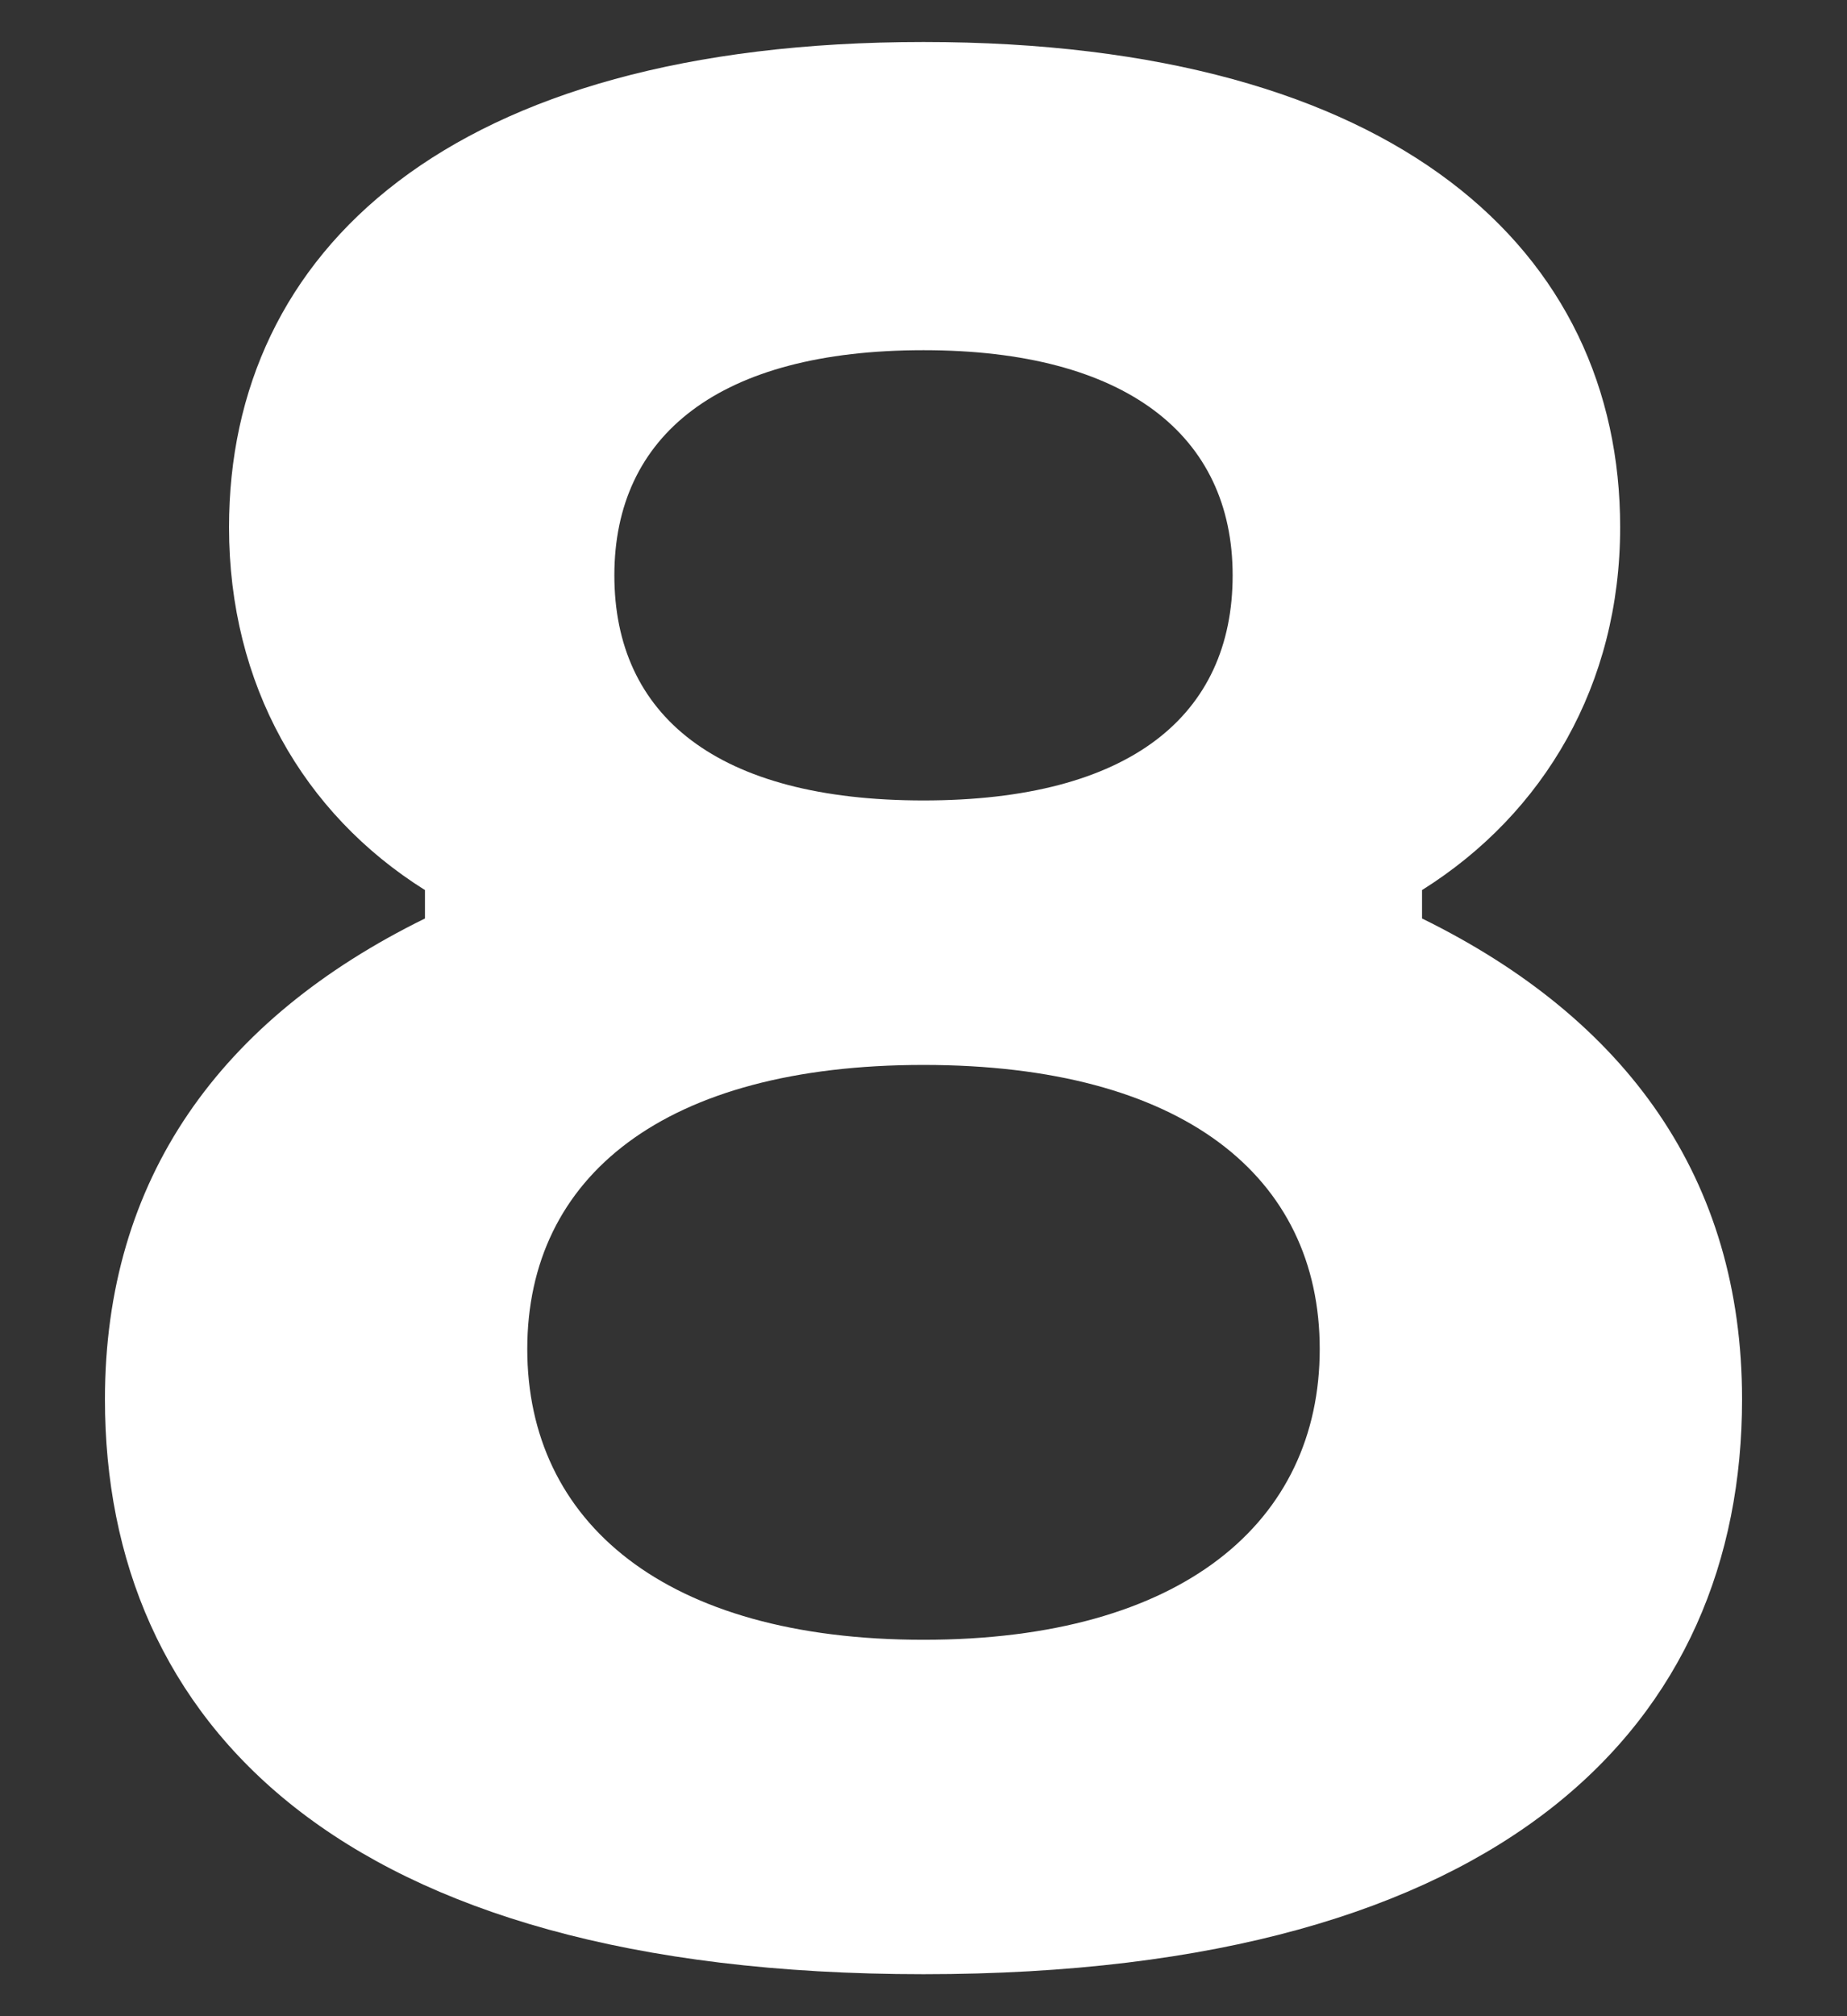 <svg width="88" height="96" viewBox="0 0 88 96" fill="none" xmlns="http://www.w3.org/2000/svg">
<rect x="0" y="0" width="88" height="96" fill="#333333" stroke="none"/>
<path d="M44 94C16.098 94 5 81.928 5 66.629C5 56.118 10.497 48.52 20.247 43.733V42.38C14.439 38.738 10.912 32.597 10.912 25.104C10.912 11.991 21.388 2 44 2C66.612 2 77.192 11.991 77.192 25.104C77.192 32.597 73.561 38.738 67.753 42.38V43.733C77.503 48.52 83 56.118 83 66.629C83 81.928 71.902 94 44 94ZM44 38.113C53.854 38.113 58.729 34.054 58.729 27.394C58.729 20.733 53.646 16.674 44 16.674C34.25 16.674 29.271 20.733 29.271 27.394C29.271 34.054 34.146 38.113 44 38.113ZM44 78.077C56.343 78.077 62.878 72.457 62.878 64.235C62.878 56.014 56.343 50.706 44 50.706C31.657 50.706 25.122 56.014 25.122 64.235C25.122 72.457 31.657 78.077 44 78.077Z" fill="white"/>
</svg>
